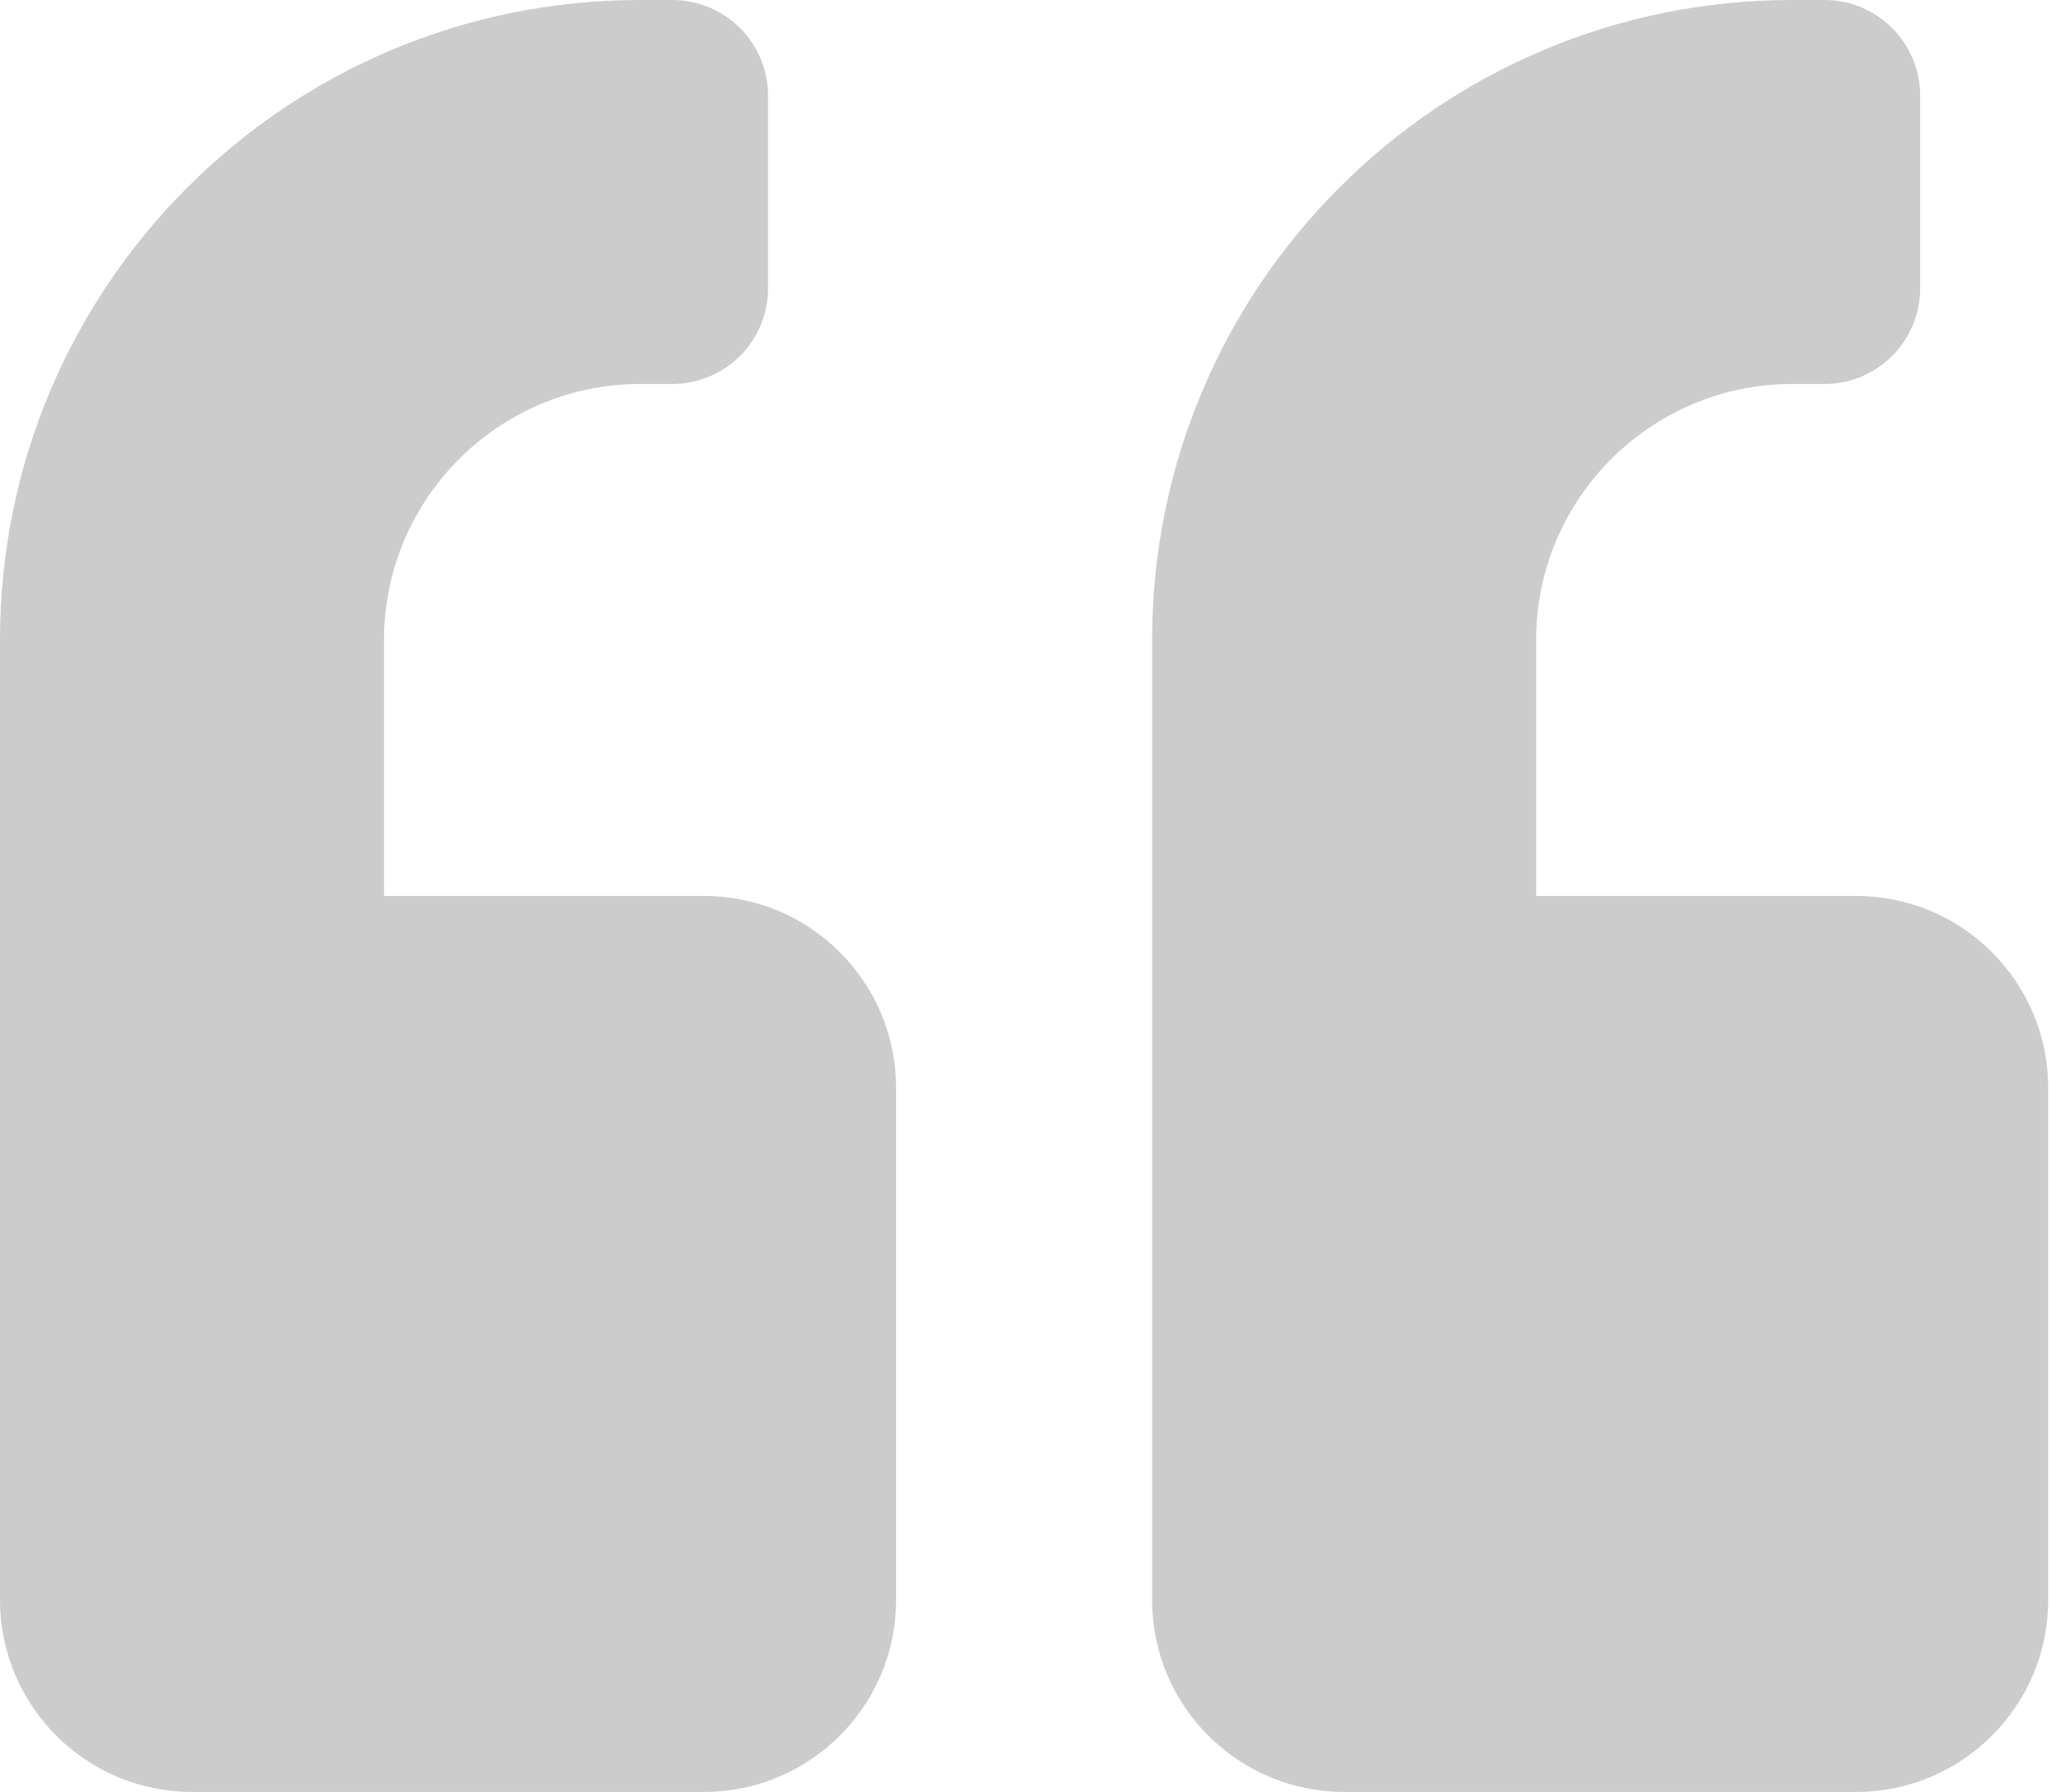 <svg width="92" height="80" viewBox="0 0 92 80" fill="none" xmlns="http://www.w3.org/2000/svg">
<path d="M82.857 40H68.571V28.571C68.571 22.268 73.696 17.143 80 17.143H81.429C83.804 17.143 85.714 15.232 85.714 12.857V4.286C85.714 1.911 83.804 0 81.429 0H80C64.214 0 51.429 12.786 51.429 28.571V71.429C51.429 76.161 55.268 80 60 80H82.857C87.589 80 91.429 76.161 91.429 71.429V48.571C91.429 43.839 87.589 40 82.857 40ZM31.429 40H17.143V28.571C17.143 22.268 22.268 17.143 28.571 17.143H30C32.375 17.143 34.286 15.232 34.286 12.857V4.286C34.286 1.911 32.375 0 30 0H28.571C12.786 0 0 12.786 0 28.571V71.429C0 76.161 3.839 80 8.571 80H31.429C36.161 80 40 76.161 40 71.429V48.571C40 43.839 36.161 40 31.429 40Z" fill="black" fill-opacity="0.2"/>
</svg>
